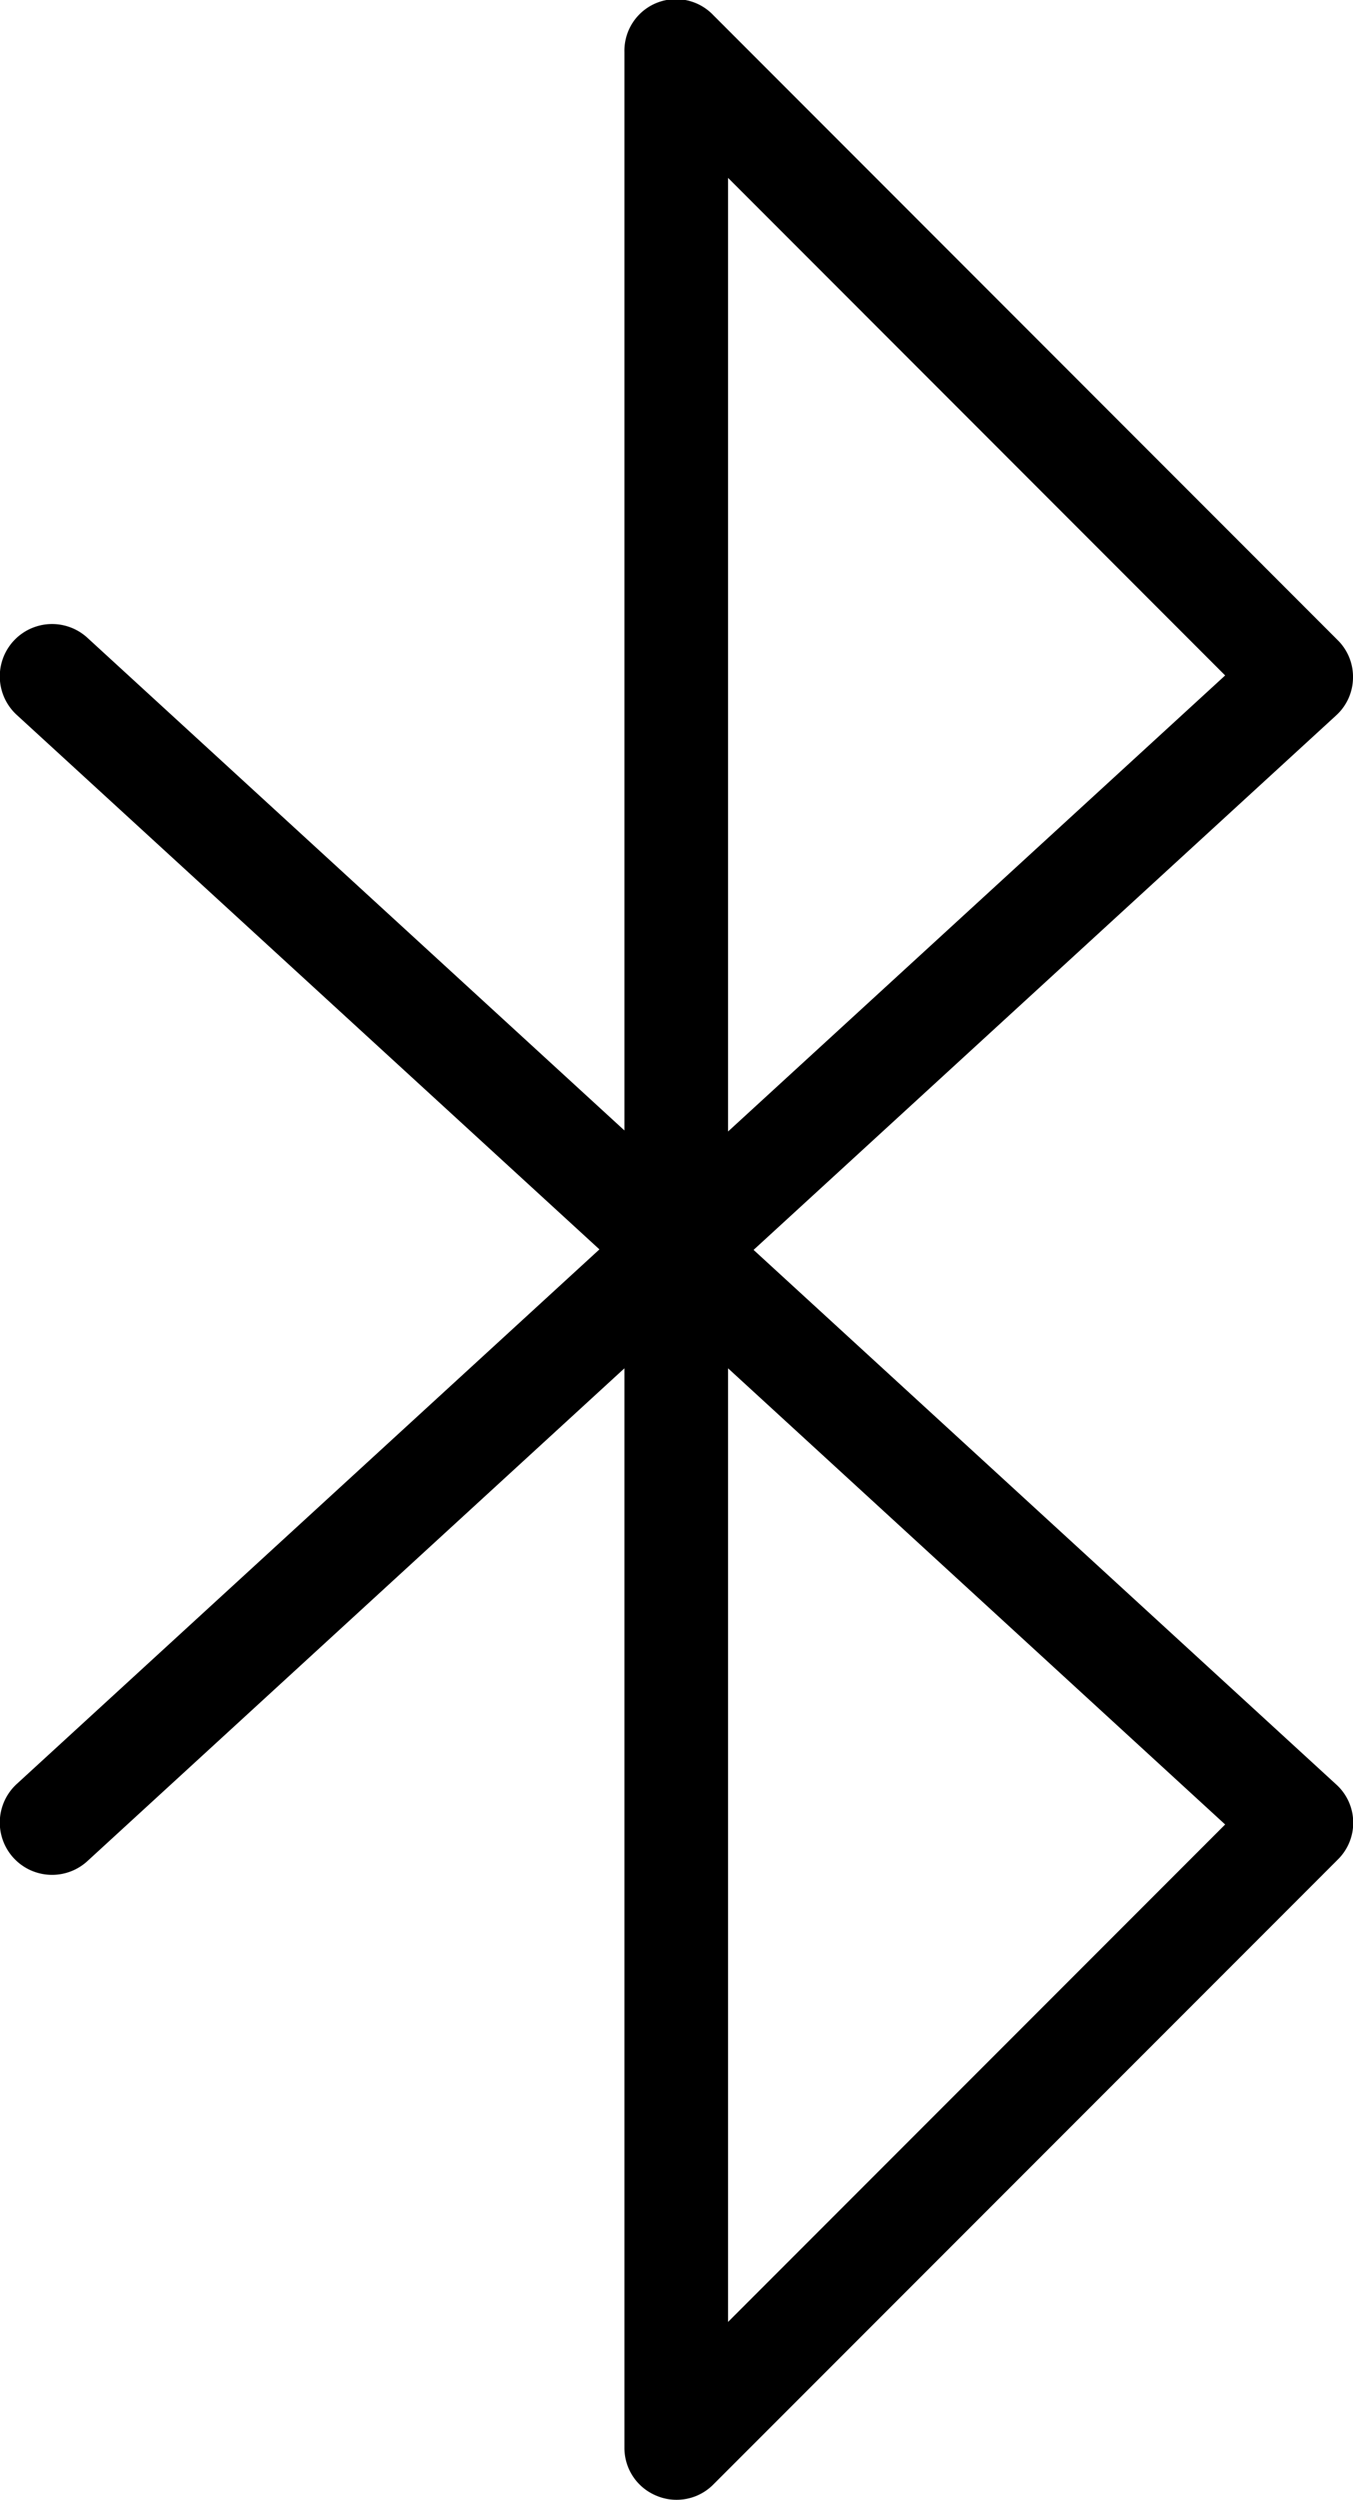 <svg id="Layer_2" data-name="Layer 2" xmlns="http://www.w3.org/2000/svg" viewBox="0 0 104.98 193.82"><title>Bluetooth</title><path d="M379.49,441a3.92,3.92,0,0,1-1.54-.31,4,4,0,0,1-2.5-3.73V353.27l-41.68,38.22a4,4,0,0,1-5.46-6l45.2-41.44-45.2-41.43a4,4,0,0,1,5.46-6l41.68,38.21V251.22a4,4,0,0,1,6.9-2.86l48.45,48.46a4,4,0,0,1,1.18,2.94,4,4,0,0,1-1.31,2.89l-45.2,41.44,45.2,41.44a4,4,0,0,1,.13,5.83l-48.45,48.45A4,4,0,0,1,379.49,441Zm4-87.73v73.94l38.57-38.57Zm0-92.3v73.94l38.57-35.36Z" transform="translate(-327 -247.18)"/></svg>
